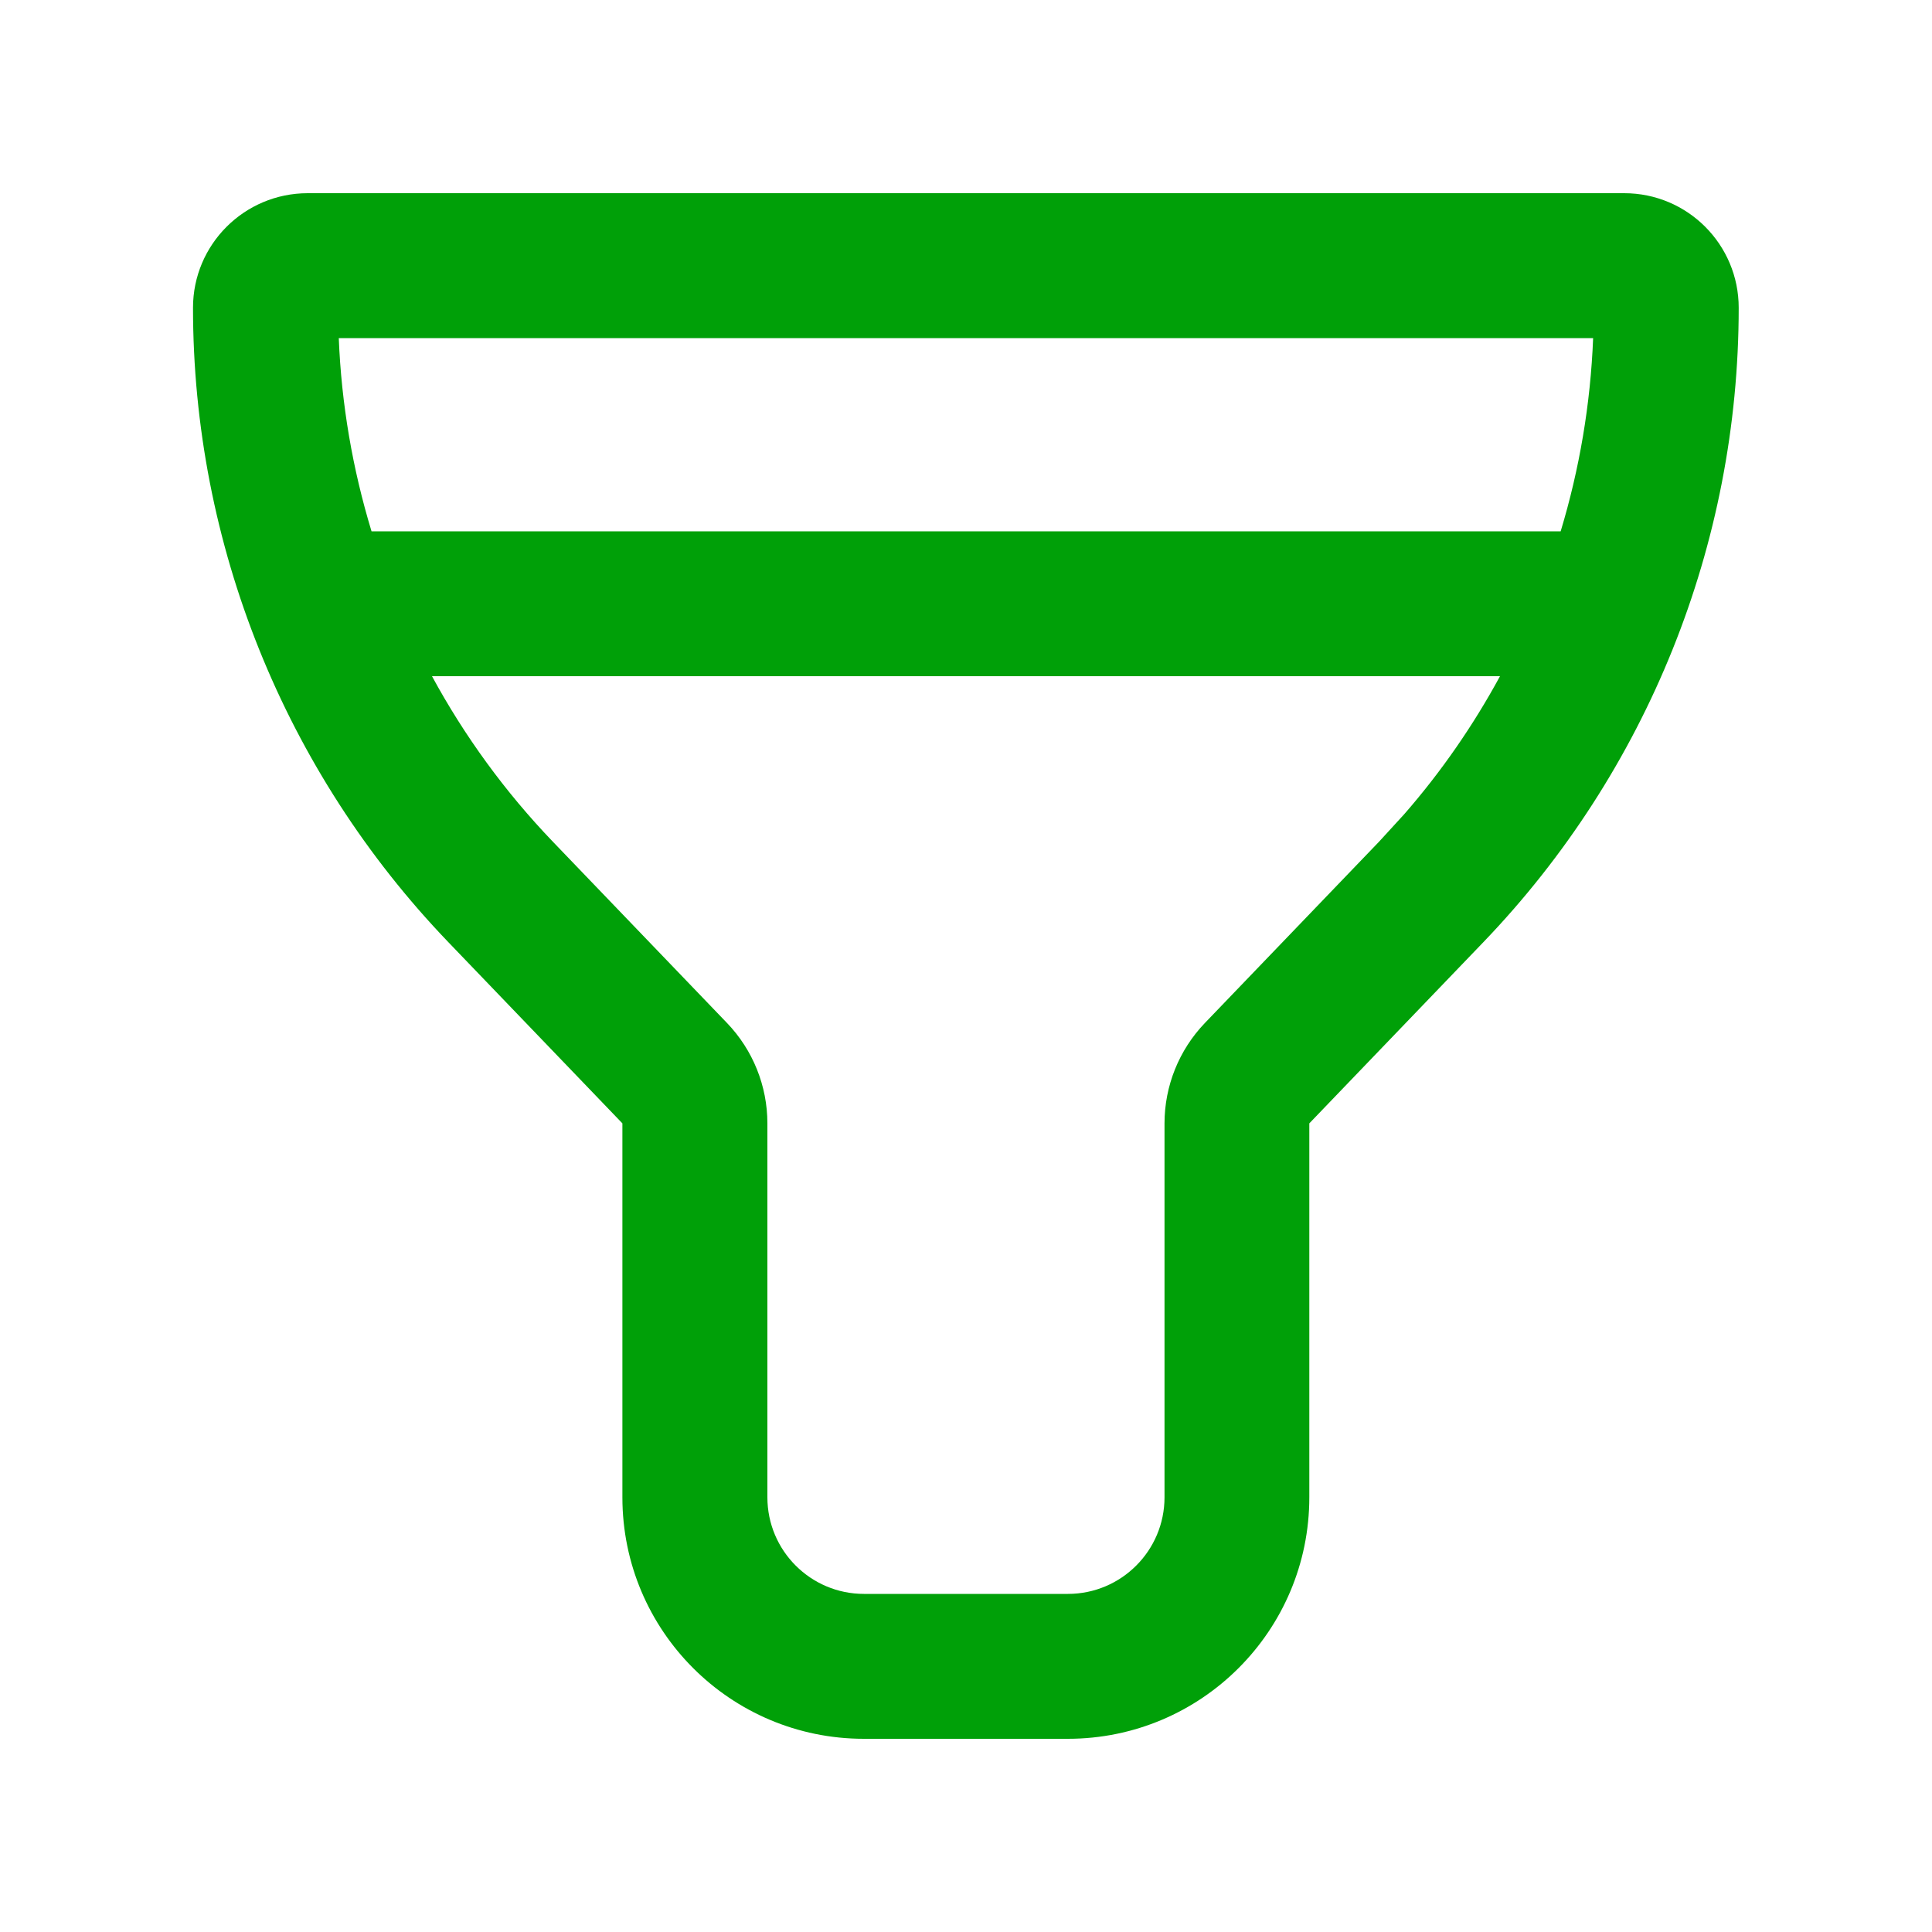 <svg fill="none" height="20" viewBox="0 0 20 20" width="20" xmlns="http://www.w3.org/2000/svg"><path clip-rule="evenodd" d="m16.814 2c.655 0 1.185.531 1.185 1.186-0 2.448-.947 4.801-2.642 6.566l-1.803 1.877v3.871c0 1.381-1.119 2.5-2.5 2.5h-2.111c-1.381-0-2.5-1.119-2.5-2.5v-3.871l-1.803-1.877c-1.695-1.766-2.642-4.119-2.642-6.566 0-.655.531-1.185 1.186-1.186zm-12.342 5c.336.619.755 1.196 1.251 1.713l1.803 1.877c.268.279.418.652.418 1.039v3.871c0 .552.448 1 1 1h2.111c.552-0 1-.448 1-1v-3.871c0-.387.15-.76.418-1.039l1.803-1.877.26-.284c.385-.441.716-.921.992-1.429zm-.965-3.5c.027.683.143 1.355.339 2h12.31c.195-.645.309-1.317.336-2z" fill="#00a008" fill-rule="evenodd"/></svg>